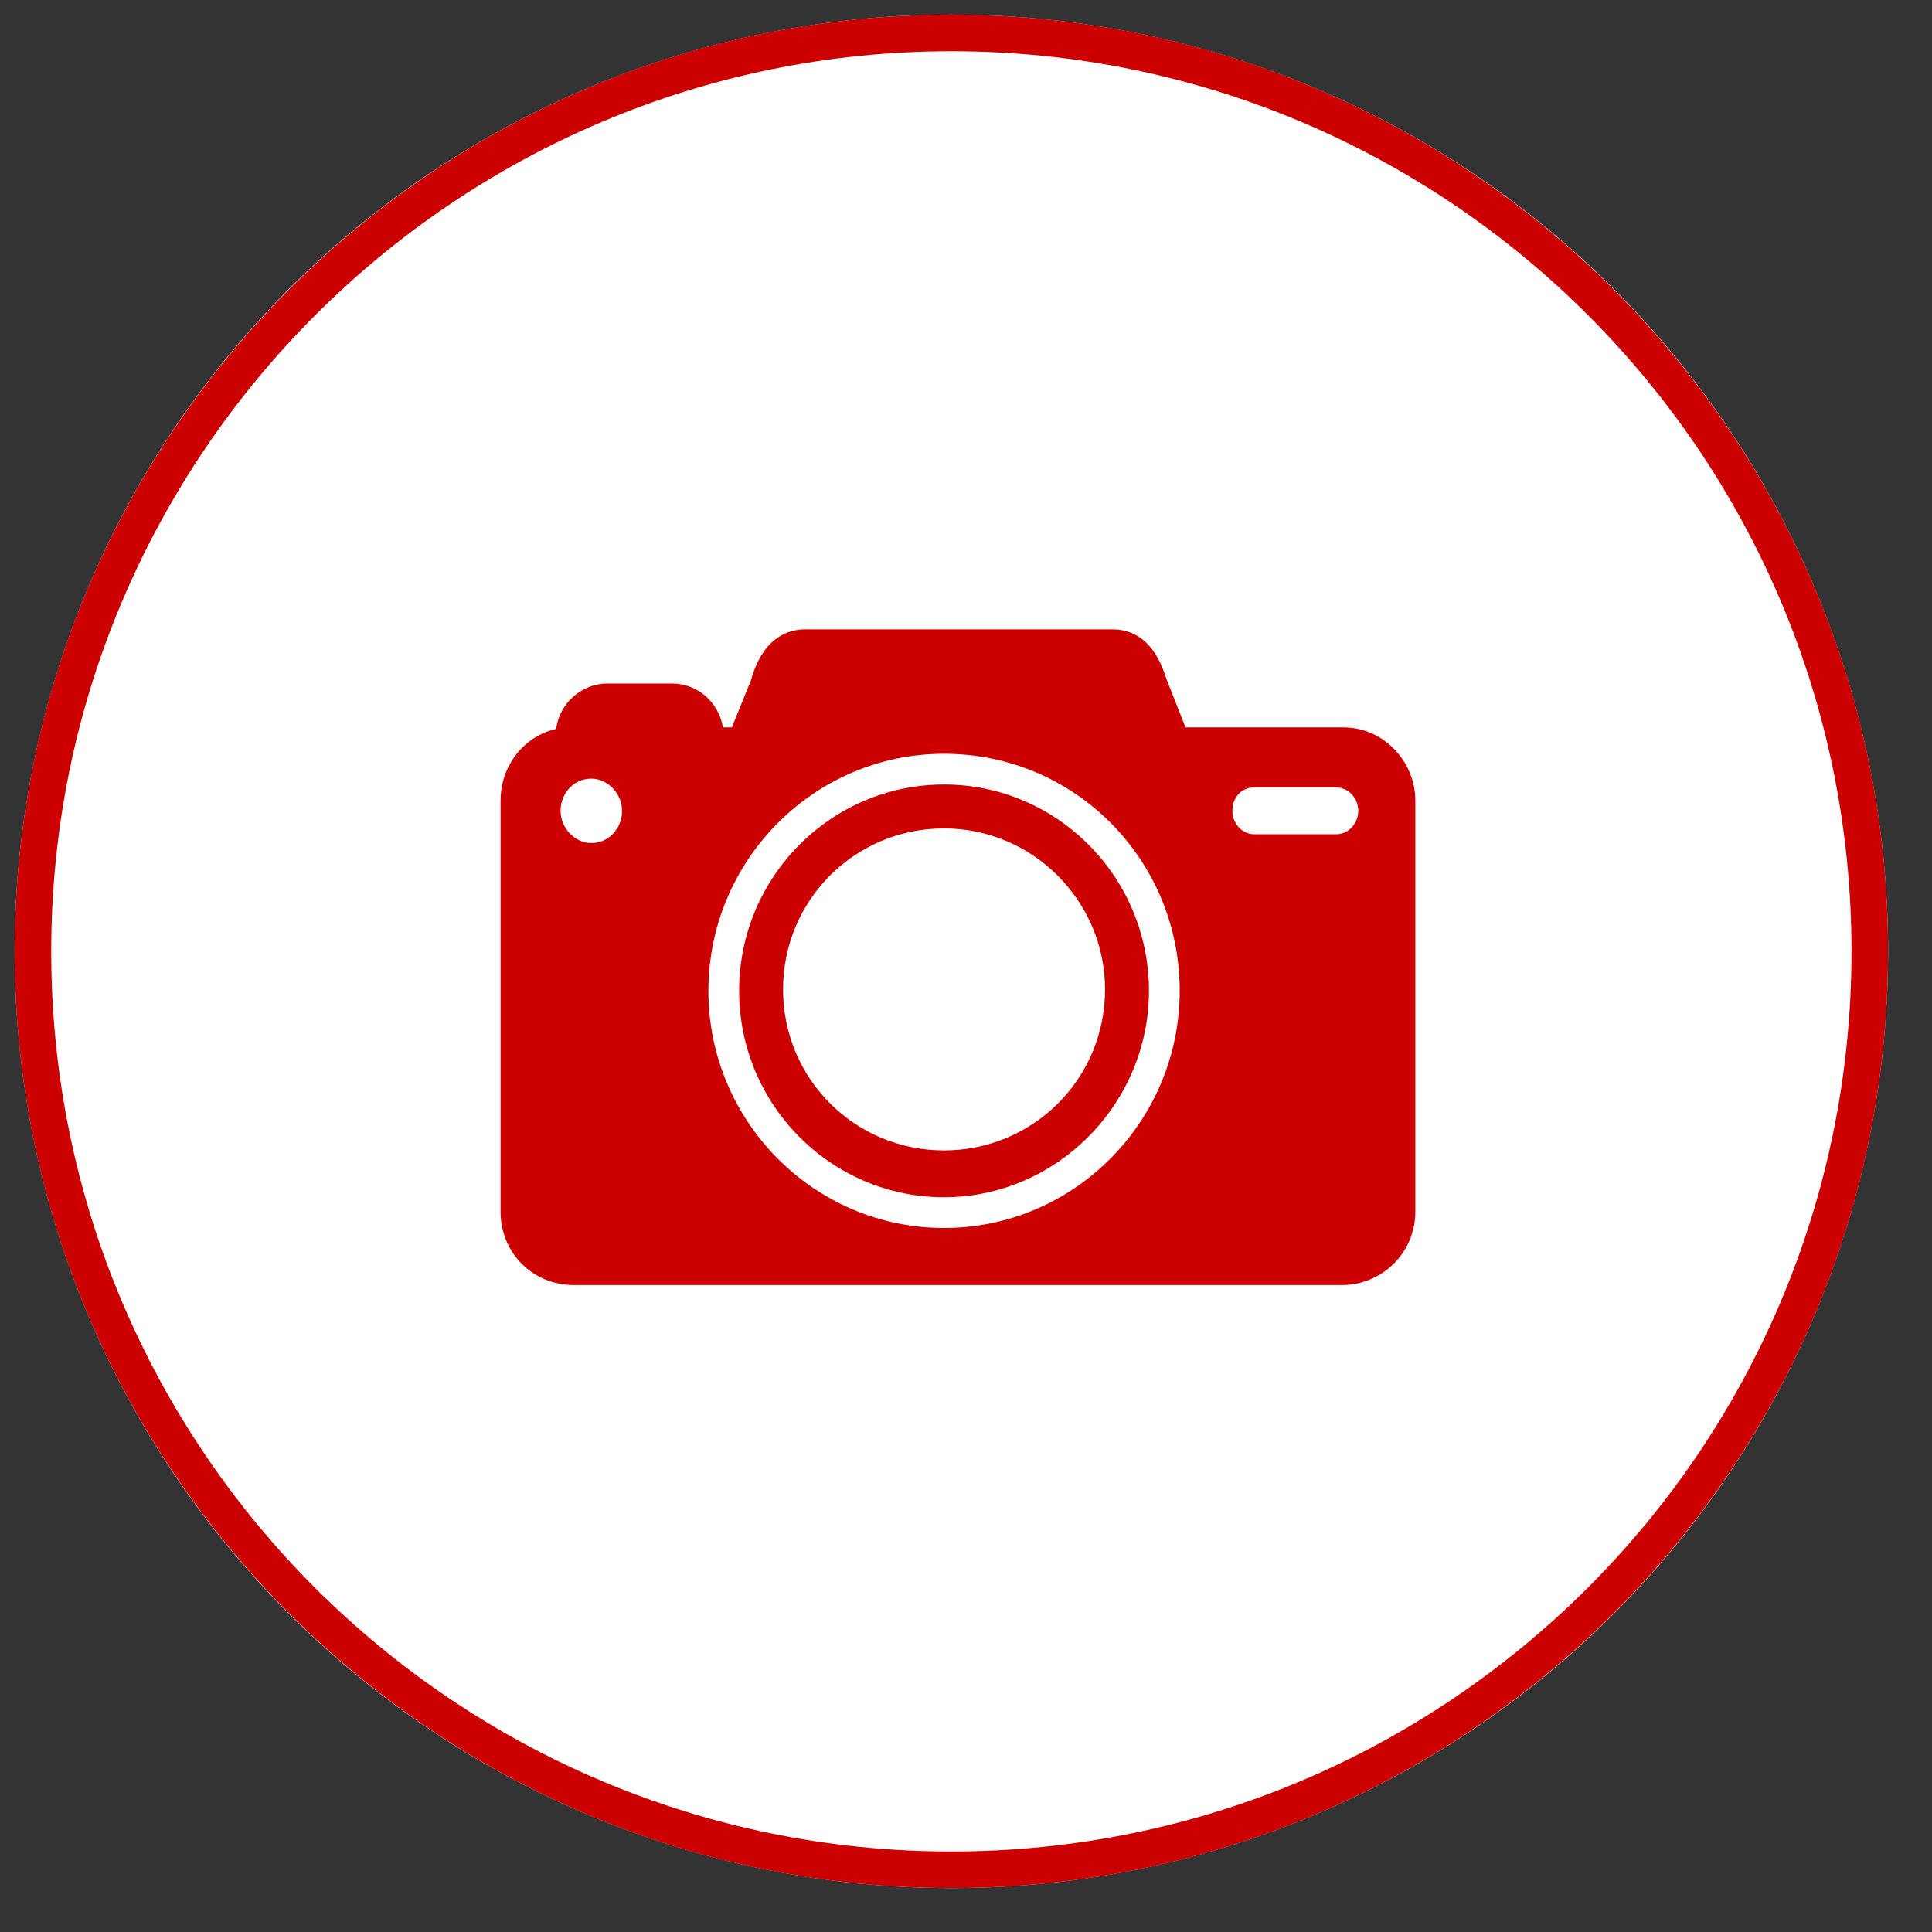 <?xml version="1.0" encoding="utf-8"?>
<!-- Generator: Adobe Illustrator 19.1.0, SVG Export Plug-In . SVG Version: 6.00 Build 0)  -->
<svg version="1.1" id="Layer_1" xmlns="http://www.w3.org/2000/svg" xmlns:xlink="http://www.w3.org/1999/xlink" x="0px" y="0px"
	 viewBox="0 0 132 132" style="enable-background:new 0 0 132 132;" xml:space="preserve">
<rect x="0" y="0" width="132" height="132" fill="#333333" stroke="none"/>
<circle style="fill-rule:evenodd;clip-rule:evenodd;fill:#FFFFFF;" cx="65" cy="65" r="64"/>
<path style="fill-rule:evenodd;clip-rule:evenodd;fill:#CC0000;" d="M65,1C29.7,1,1,29.7,1,65s28.7,64,64,64s64-28.7,64-64
	S100.3,1,65,1z M65,126.5C31.1,126.5,3.5,99,3.5,65C3.5,31.1,31.1,3.5,65,3.5c33.9,0,61.5,27.5,61.5,61.5
	C126.5,99,98.9,126.5,65,126.5z"/>
<g>
	<g>
		<path style="fill:#CC0000;" d="M91.8,49.7H81l-1.3-3.3C79.4,45.5,78.6,43,76,43H55c-1.2,0-2.9,0.6-3.7,3.5L50,49.7h-0.6
			c-0.3-1.7-1.7-3-3.5-3h-4.4c-1.8,0-3.3,1.4-3.5,3.1c-2.2,0.5-3.8,2.5-3.8,4.9v28.1c0,2.8,2.2,5,5,5h52.5c2.7,0,5-2.2,5-5V54.7
			C96.7,52,94.5,49.7,91.8,49.7z"/>
	</g>
</g>
<g>
	<g>
		<path style="fill:#FFFFFF;" d="M64.5,51.5c-8.9,0-16.1,7.3-16.1,16.2c0,8.9,7.2,16.2,16.1,16.2s16.1-7.3,16.1-16.2
			C80.6,58.7,73.4,51.5,64.5,51.5z M64.5,81.8c-7.7,0-14-6.3-14-14.1c0-7.8,6.3-14.1,14-14.1c7.7,0,14,6.3,14,14.1
			C78.5,75.4,72.2,81.8,64.5,81.8z M64.5,56.6c-6.1,0-11,4.9-11,11c0,6.1,4.9,11,11,11c6.1,0,11-4.9,11-11
			C75.5,61.6,70.6,56.6,64.5,56.6z M40.4,53.2c-1.2,0-2.1,1-2.1,2.2c0,1.2,1,2.2,2.1,2.2c1.2,0,2.1-1,2.1-2.2
			C42.5,54.2,41.5,53.2,40.4,53.2z M91.3,53.8h-5.6c-0.9,0-1.5,0.7-1.5,1.6c0,0.9,0.7,1.6,1.5,1.6h5.6c0.8,0,1.5-0.7,1.5-1.6
			C92.8,54.5,92.1,53.8,91.3,53.8z"/>
	</g>
</g>
</svg>
